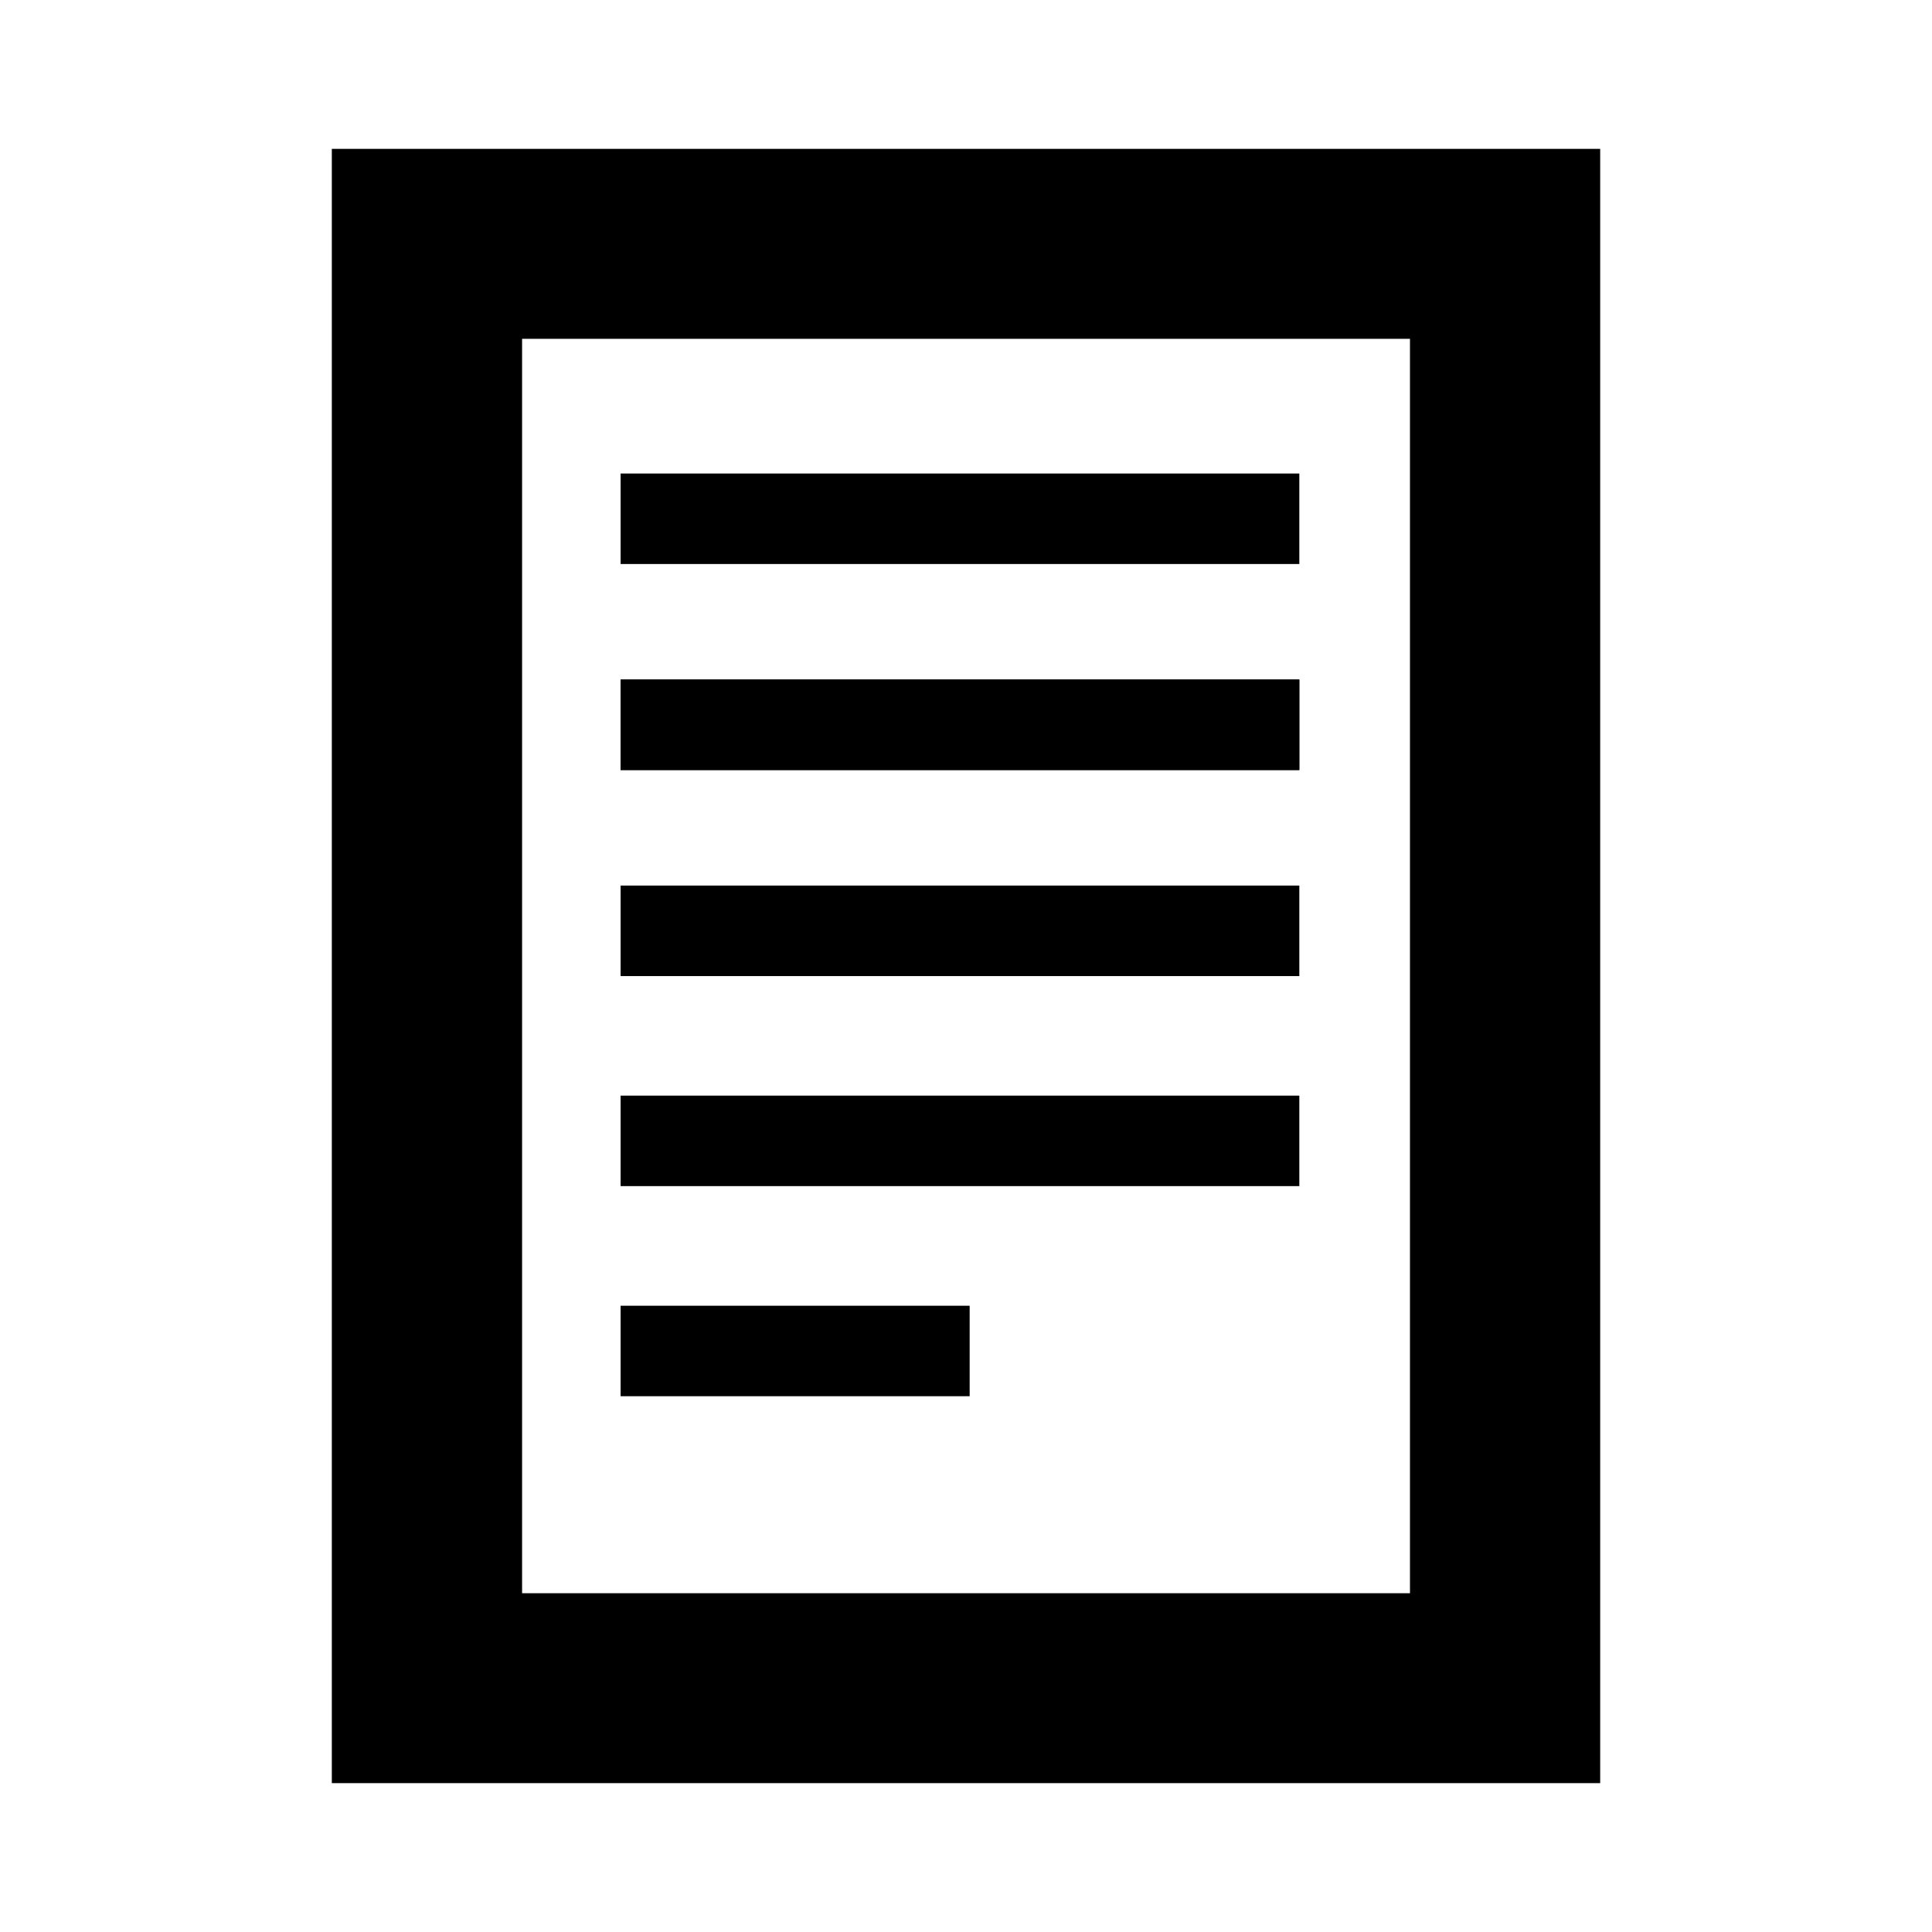 <?xml version="1.0" encoding="utf-8"?>
<!-- Generator: Adobe Illustrator 15.0.0, SVG Export Plug-In  -->
<!DOCTYPE svg PUBLIC "-//W3C//DTD SVG 1.1//EN" "http://www.w3.org/Graphics/SVG/1.1/DTD/svg11.dtd">
<svg version="1.1"
	 xmlns="http://www.w3.org/2000/svg" xmlns:xlink="http://www.w3.org/1999/xlink" xmlns:a="http://ns.adobe.com/AdobeSVGViewerExtensions/3.0/"
	 x="0px" y="0px" width="100px" height="100px" viewBox="-17.175 -7.705 100 100" enable-background="new -17.175 -7.705 100 100"
	 xml:space="preserve">
<defs>
</defs>
<path d="M0,84.59h65.65V0H0V84.59z M55.805,9.832V74.76H9.848V9.832H55.805z"/>
<rect x="14.948" y="38.132" width="35.13" height="4.685"/>
<rect x="14.948" y="27.468" width="35.13" height="4.684"/>
<rect x="14.948" y="27.468" width="35.13" height="4.684"/>
<rect x="14.948" y="16.804" width="35.13" height="4.684"/>
<rect x="14.948" y="49.005" width="35.13" height="4.683"/>
<rect x="14.948" y="59.88" width="18.066" height="4.683"/>
</svg>
